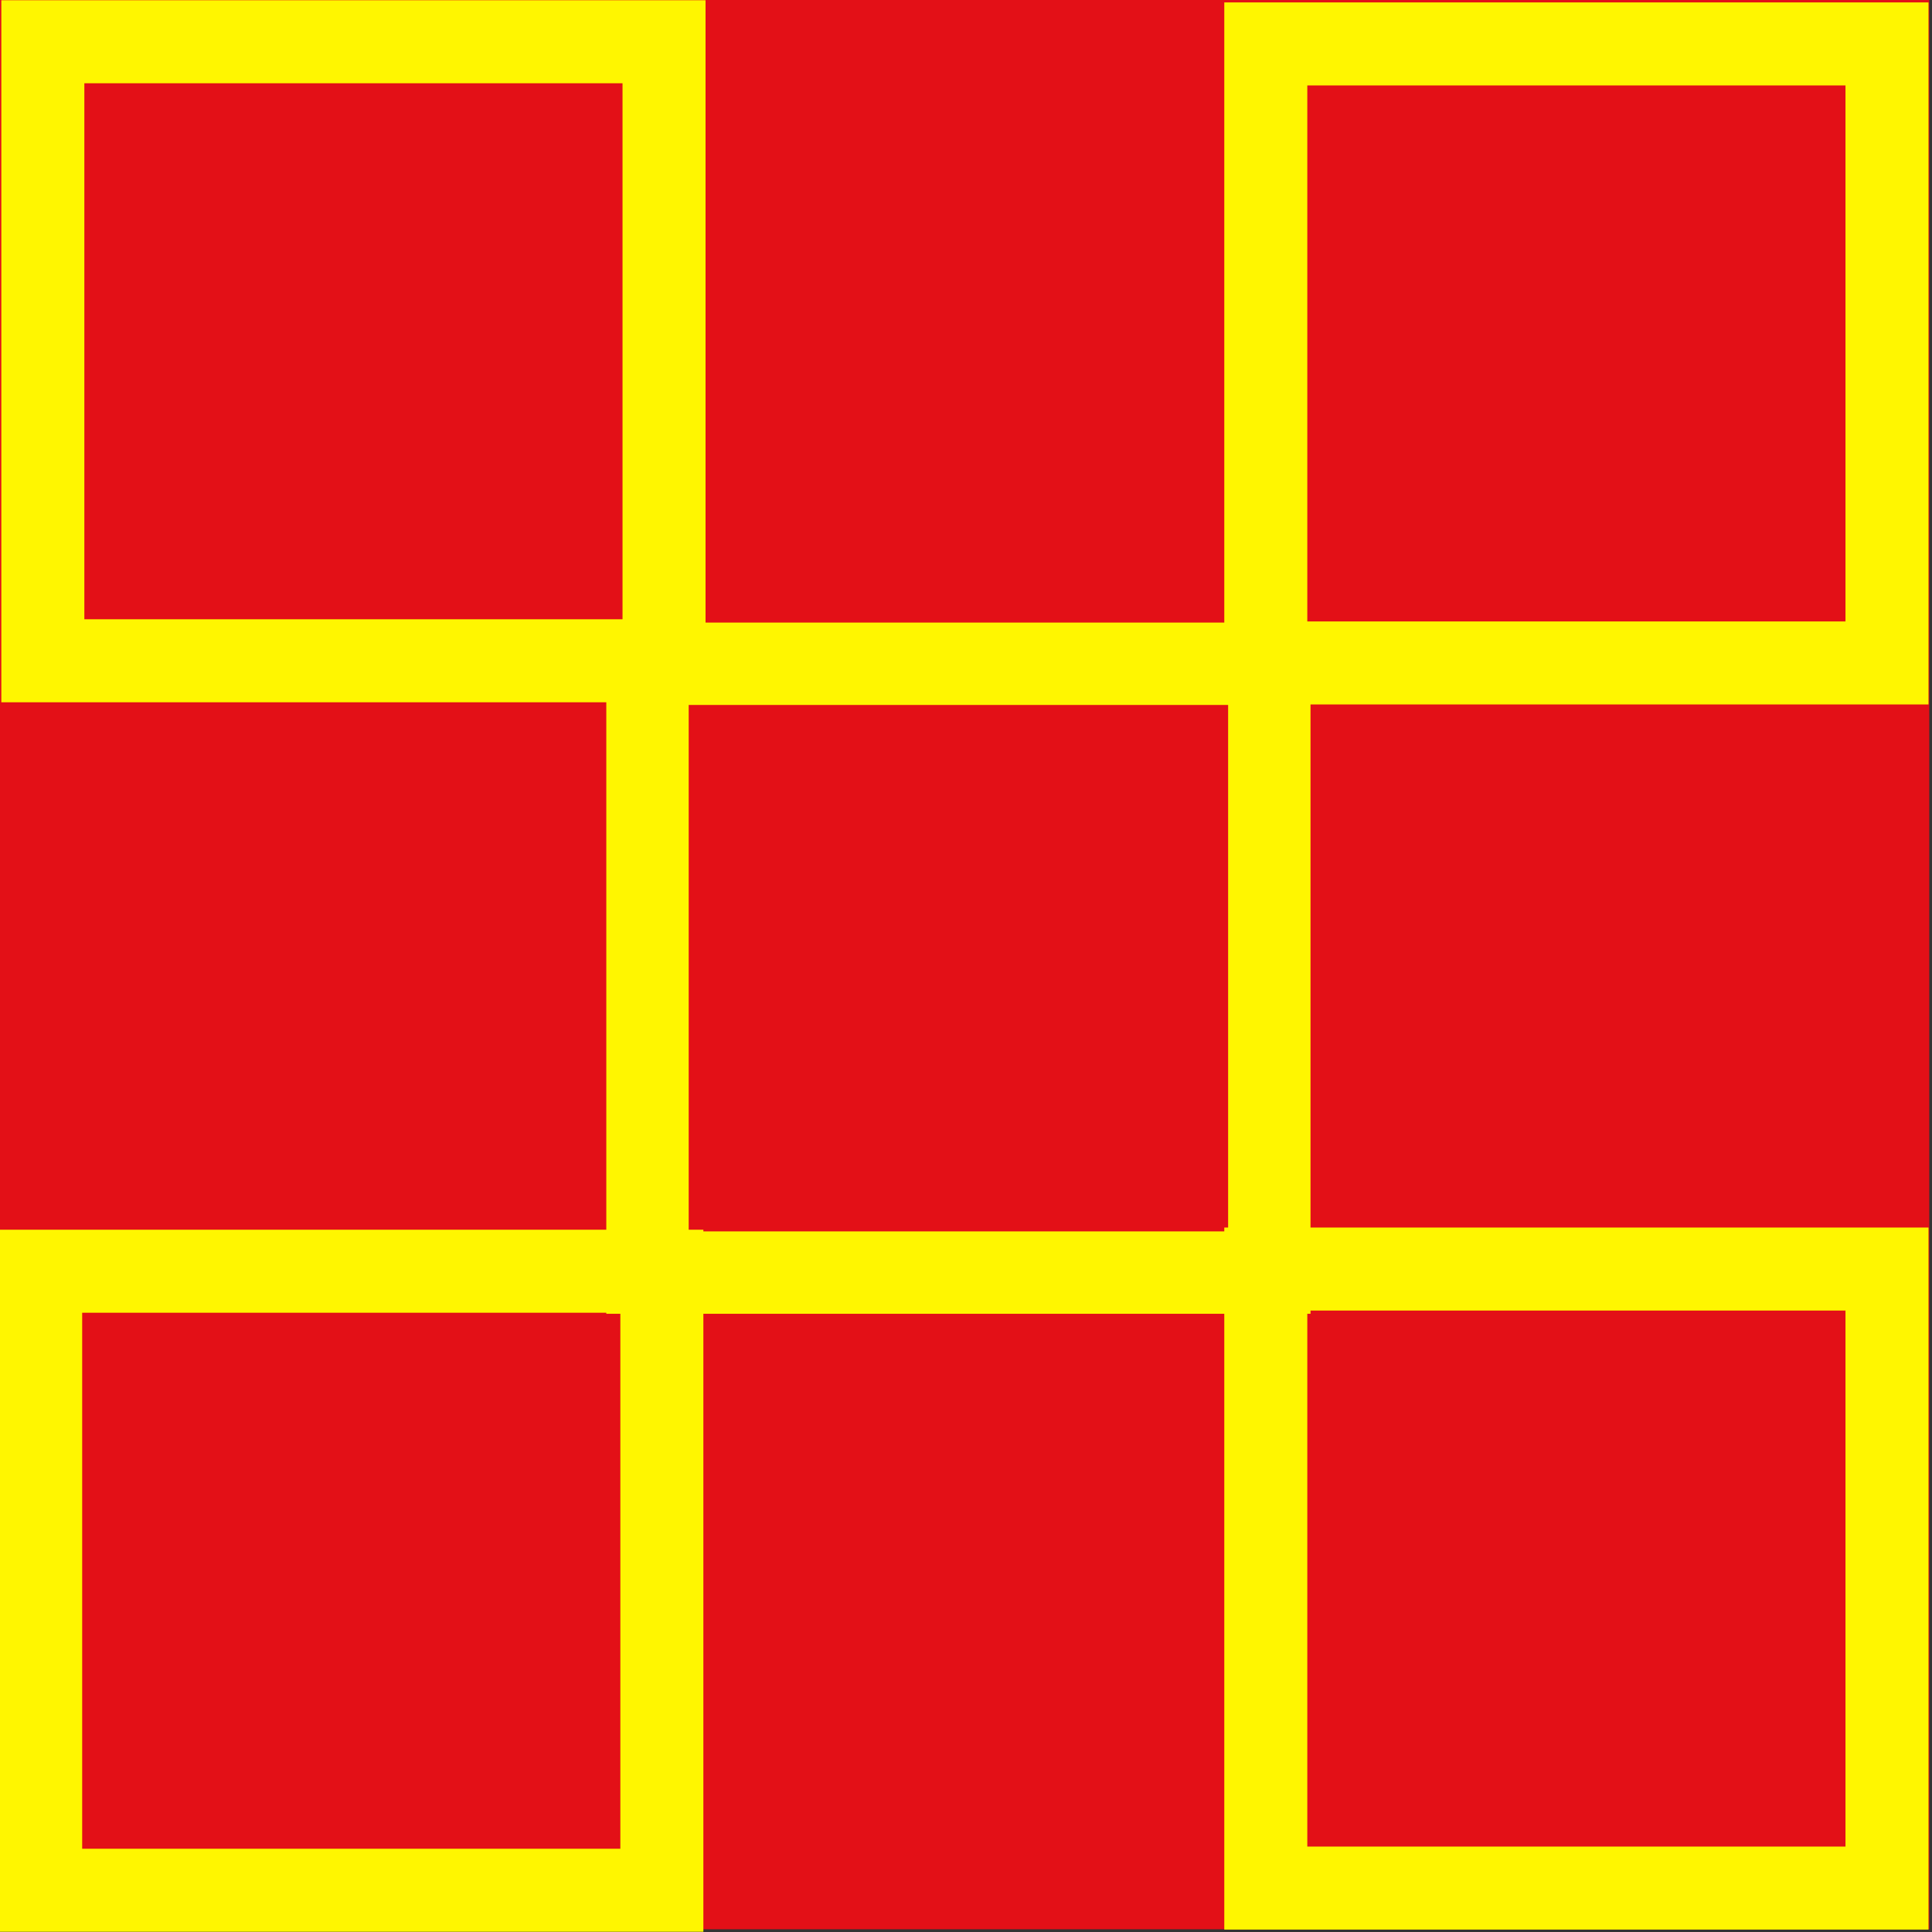 <svg xmlns="http://www.w3.org/2000/svg" data-name="Layer 1" viewBox="0 0 64 64"><rect x="0" y="0" width="64" height="64" fill="#333333" stroke="none"/><path d="M0 0h63.91v63.91H0z" style="fill:#e31017"/><path d="M1.419 1.383h20.578v20.506H1.419zm40.512.072h20.578v20.506H41.931zm0 40.584h20.578v20.506H41.931zm-40.584.072h20.578v20.506H1.347z" style="fill:none;fill-opacity:.207;stroke:#fff600;stroke-width:2.75"/><path d="M21.449 21.988h20.599v20.168H21.449z" style="fill:none;fill-opacity:.207;stroke:#fff600;stroke-width:2.729"/></svg>